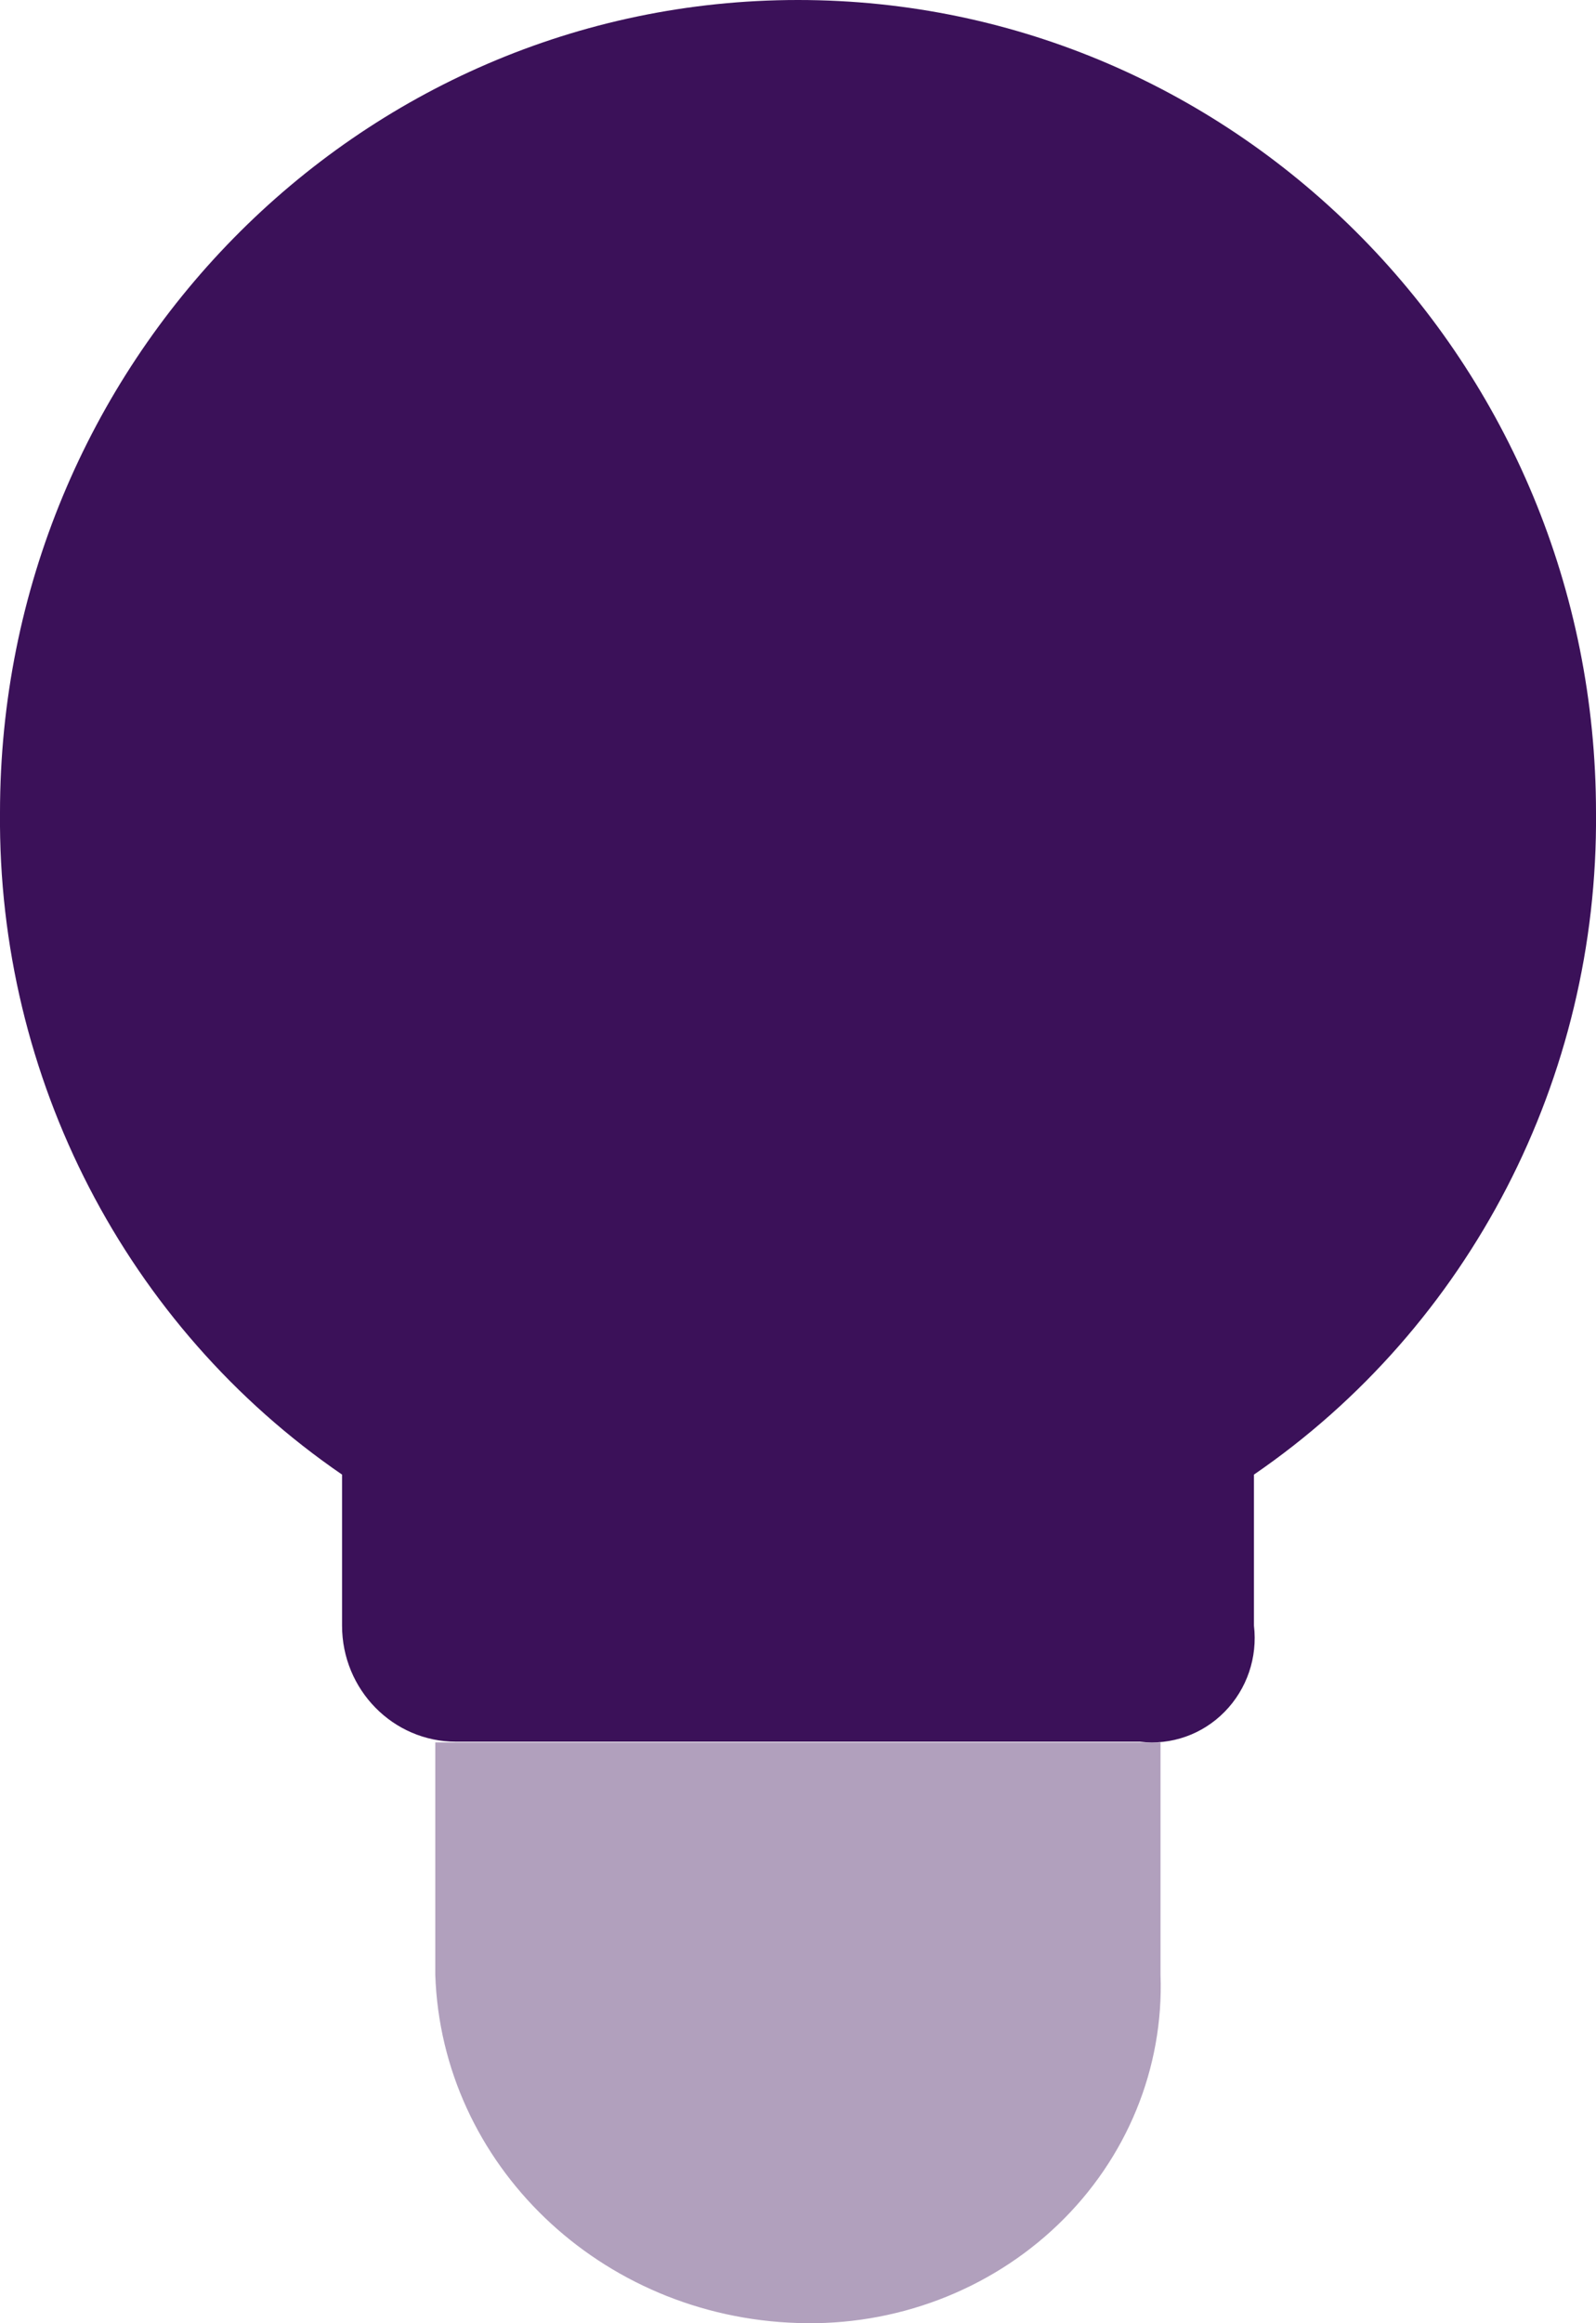 <?xml version="1.0" encoding="UTF-8"?>
<svg width="22px" height="32px" viewBox="0 0 22 32" version="1.1" xmlns="http://www.w3.org/2000/svg" xmlns:xlink="http://www.w3.org/1999/xlink">
    <!-- Generator: Sketch 52.4 (67378) - http://www.bohemiancoding.com/sketch -->
    <title>icons/discover</title>
    <desc>Created with Sketch.</desc>
    <g id="services" stroke="none" stroke-width="1" fill="none" fill-rule="evenodd">
        <g id="design_sprints" transform="translate(-269, -1404)">
            <g id="2" transform="translate(250, 1069)">
                <g id="1" transform="translate(0, 321)">
                    <g id="Group">
                        <g id="icons/discover" transform="translate(14, 14)">
                            <g transform="translate(5, 0)" id="Path">
                                <path d="M15.997,24 L15.997,27.199 C16.044,28.485 15.533,29.732 14.585,30.641 C13.637,31.551 12.338,32.042 10.999,31.997 C8.275,31.914 6.087,29.814 6,27.199 L6,24 L15.997,24 Z" fill="#B1A0BD"></path>
                                <path d="M22,11.195 C22.032,14.847 20.261,18.271 17.285,20.311 L17.285,22.391 C17.337,22.829 17.188,23.266 16.881,23.578 C16.575,23.89 16.145,24.042 15.714,23.99 L6.286,23.99 C5.418,23.99 4.715,23.274 4.715,22.391 L4.715,20.311 C1.739,18.271 -0.032,14.847 0,11.195 C0,5.012 4.925,2.75857768e-15 11,2.75857768e-15 C17.075,2.75857768e-15 22,5.012 22,11.195 Z" fill="#3B1159"></path>
                            </g>
                        </g>
                    </g>
                </g>
            </g>
        </g>
    </g>
</svg>